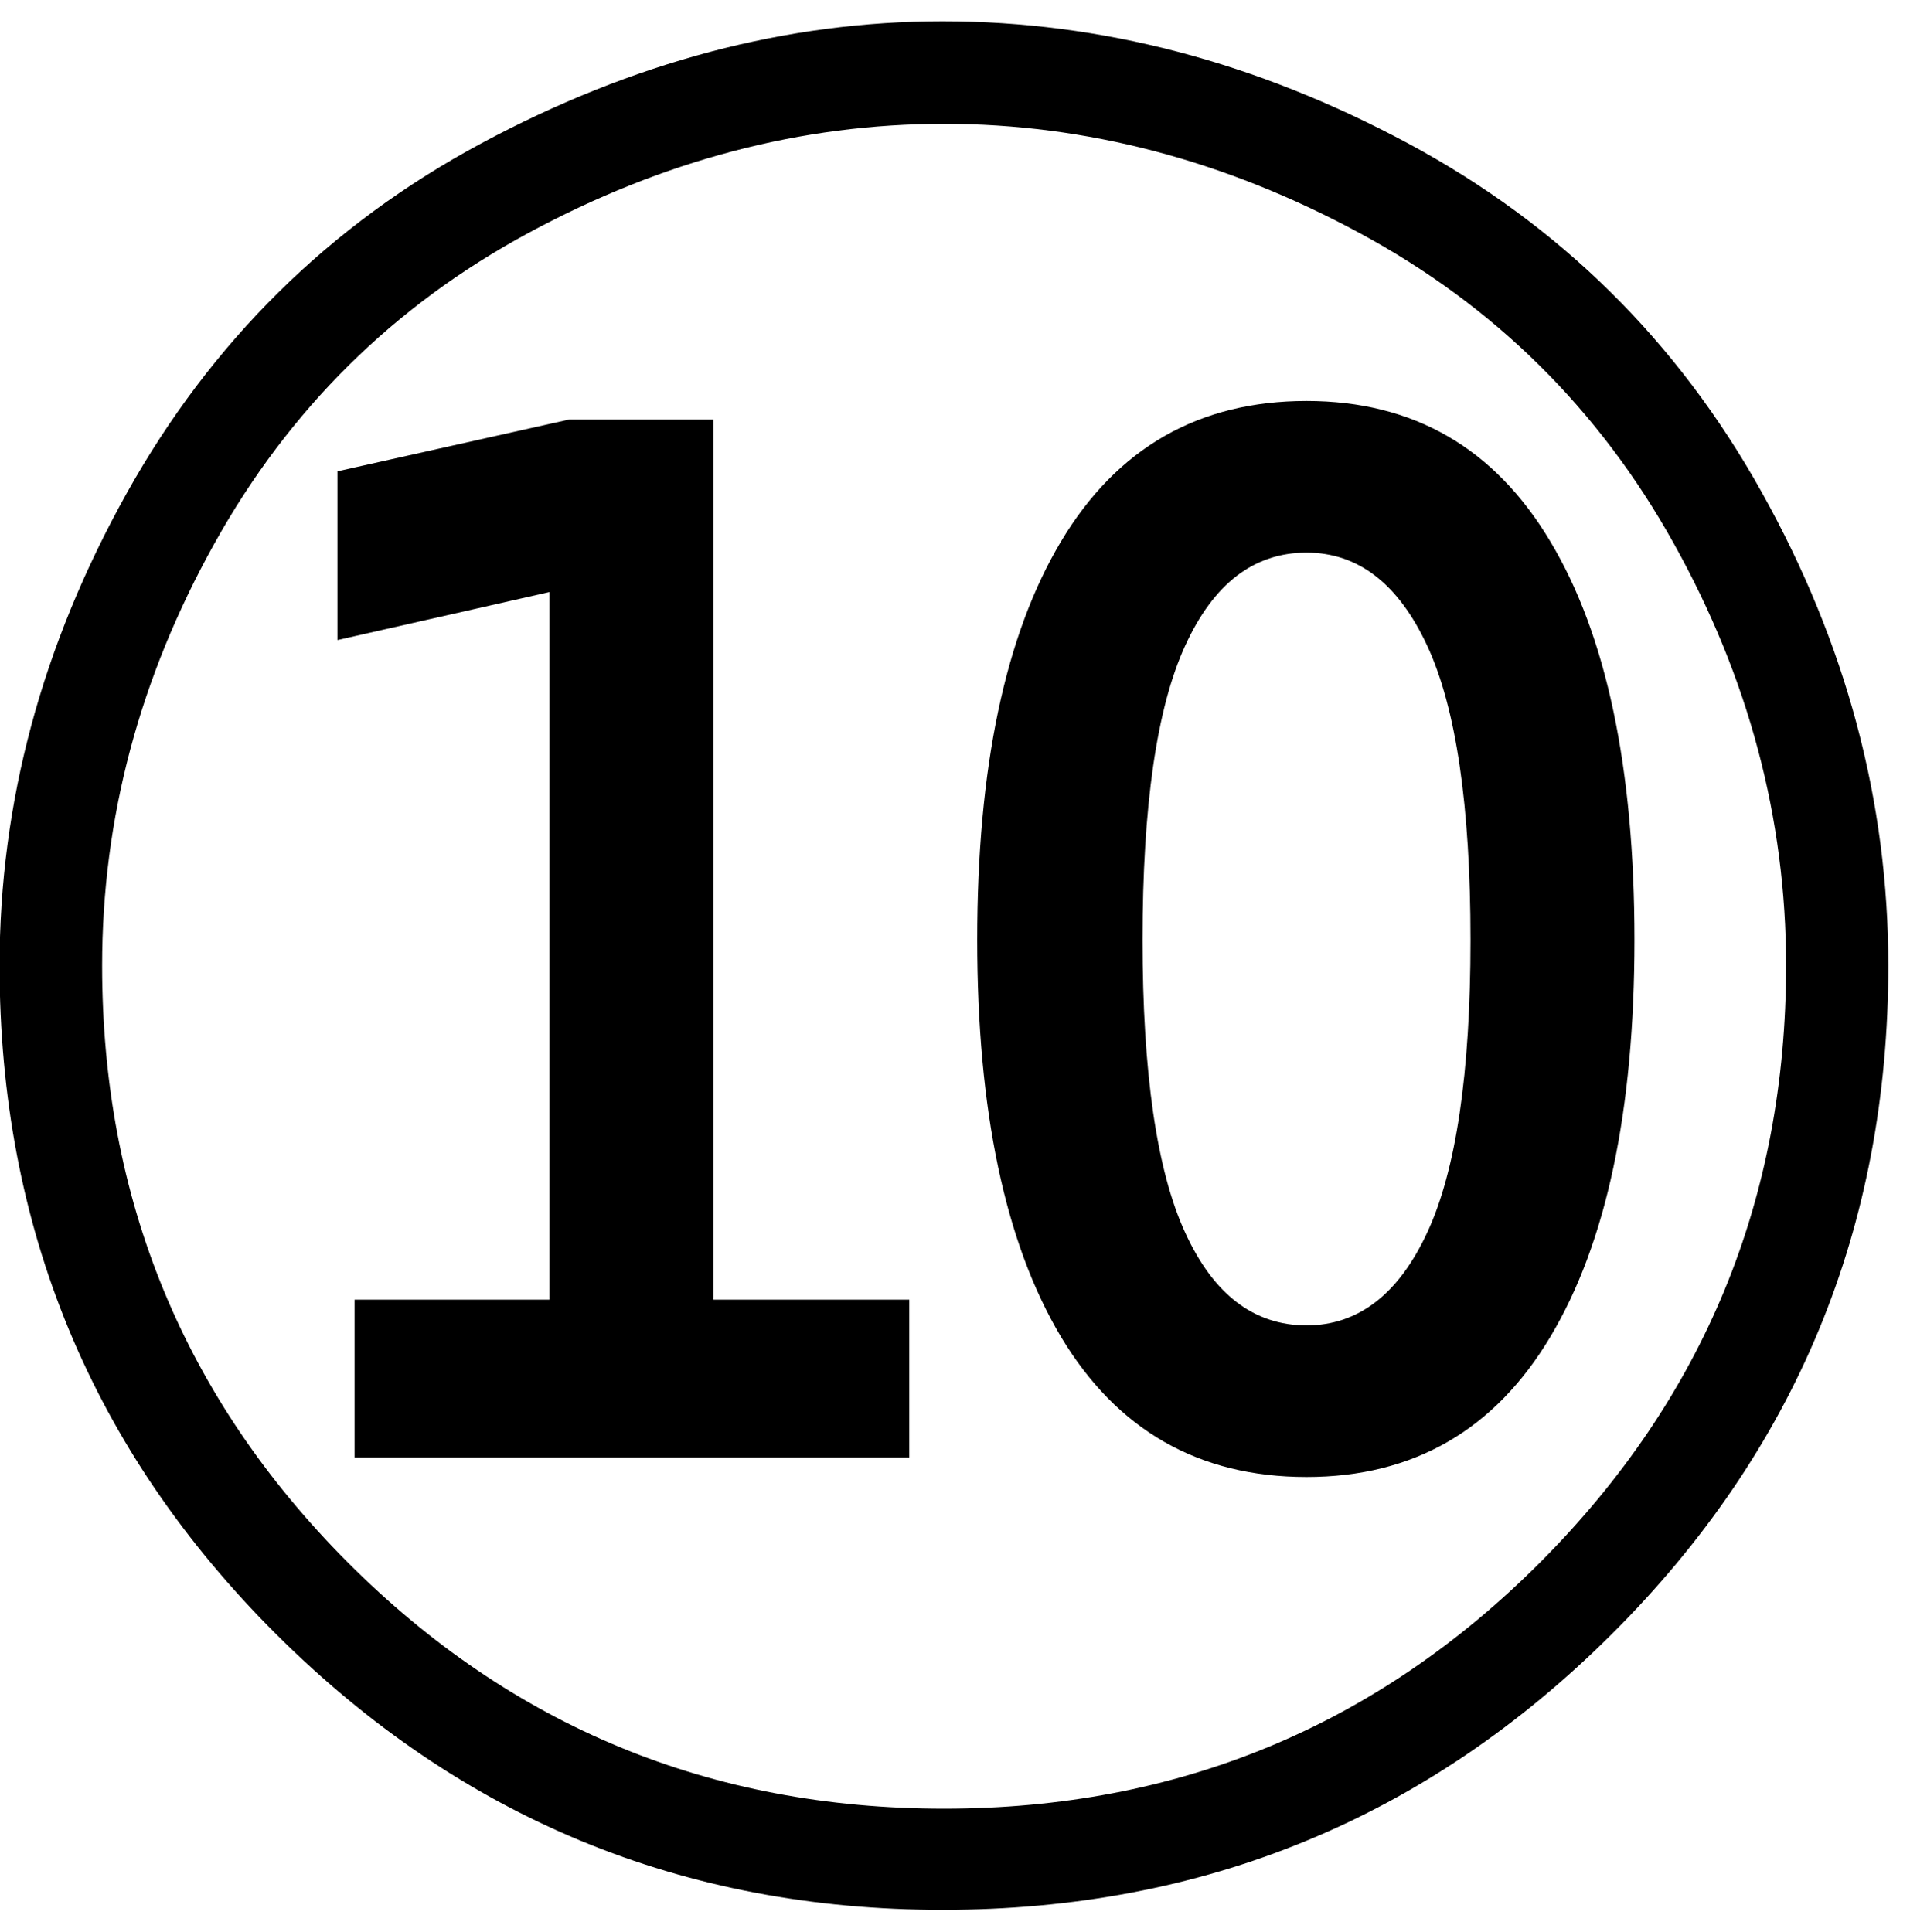 <?xml version="1.0" encoding="UTF-8" standalone="no"?>
<!-- Created with Inkscape (http://www.inkscape.org/) -->

<svg
   xmlns:dc="http://purl.org/dc/elements/1.1/"
   xmlns:cc="http://creativecommons.org/ns#"
   xmlns:rdf="http://www.w3.org/1999/02/22-rdf-syntax-ns#"
   xmlns:svg="http://www.w3.org/2000/svg"
   xmlns="http://www.w3.org/2000/svg"
   xmlns:inkscape="http://www.inkscape.org/namespaces/inkscape"
   version="1.1"
   width="108.75"
   height="110"
   id="svg2"
   xml:space="preserve"><defs
     id="defs6" /><g
     transform="matrix(1.25,0,0,-1.25,0,110)"
     id="g10"><g
       transform="scale(0.1,0.1)"
       id="g12"><path
         d="M 860.121,440.148 C 860.121,320.77 818.09,219.211 734.02,135.461 649.961,51.789 548.398,9.988 429.34,9.988 311.09,9.988 209.961,51.789 125.898,135.461 41.84,219.211 -0.199,320.77 -0.199,440.148 c 0,74.141 19.258,145.821 57.82,215 C 96.25,724.41 150.121,777.57 219.18,814.68 c 69.058,37.07 139.101,55.621 210.16,55.621 72.262,0 142.961,-18.551 212.031,-55.621 69.059,-37.11 122.731,-90.078 161.09,-158.91 38.437,-68.86 57.66,-140.739 57.66,-215.622 z m -813.601,0 C 46.52,333.781 83.789,243.16 158.398,168.27 233.09,93.469 323.59,56.09 429.961,56.09 c 106.328,0 196.879,37.379 271.559,112.18 74.691,74.89 112.031,165.511 112.031,271.878 0,66.954 -17.031,131.012 -51.09,192.192 C 728.398,693.59 680.621,740.77 619.18,773.898 557.809,807.02 494.73,823.59 429.961,823.59 365.16,823.59 302.07,807.02 240.738,773.898 179.379,740.77 131.68,693.59 97.621,632.34 63.551,571.16 46.52,507.102 46.52,440.148 z M 161.52,287.961 l 88.75,0 0,322.34 -96.559,-21.871 0,76.871 105.629,23.597 65.621,0 0,-400.937 89.219,0 0,-71.871 -252.66,0 0,71.871 z M 595.121,628.27 c -23.992,0 -42.422,-14.18 -55.32,-42.5 -12.922,-28.239 -19.371,-72.891 -19.371,-133.899 0,-60.633 6.449,-105.082 19.371,-133.281 12.898,-28.25 31.328,-42.352 55.32,-42.352 23.508,0 41.867,14.102 55,42.352 13.117,28.199 19.68,72.648 19.68,133.281 0,61.008 -6.563,105.66 -19.68,133.899 -13.133,28.32 -31.492,42.5 -55,42.5 z m 0,69.07 c 48.629,0 85.66,-21.371 111.09,-64.07 25.508,-42.61 38.277,-103.079 38.277,-181.399 0,-77.82 -12.769,-138.09 -38.277,-180.781 -25.43,-42.621 -62.461,-63.91 -111.09,-63.91 -49.07,0 -86.371,21.289 -111.883,63.91 -25.429,42.691 -38.117,102.961 -38.117,180.781 0,78.32 12.688,138.789 38.117,181.399 25.512,42.699 62.813,64.07 111.883,64.07 z"
         inkscape:connector-curvature="0"
         id="path14"
         style="fill:#000000;fill-opacity:1;fill-rule:nonzero;stroke:none" /></g></g></svg>